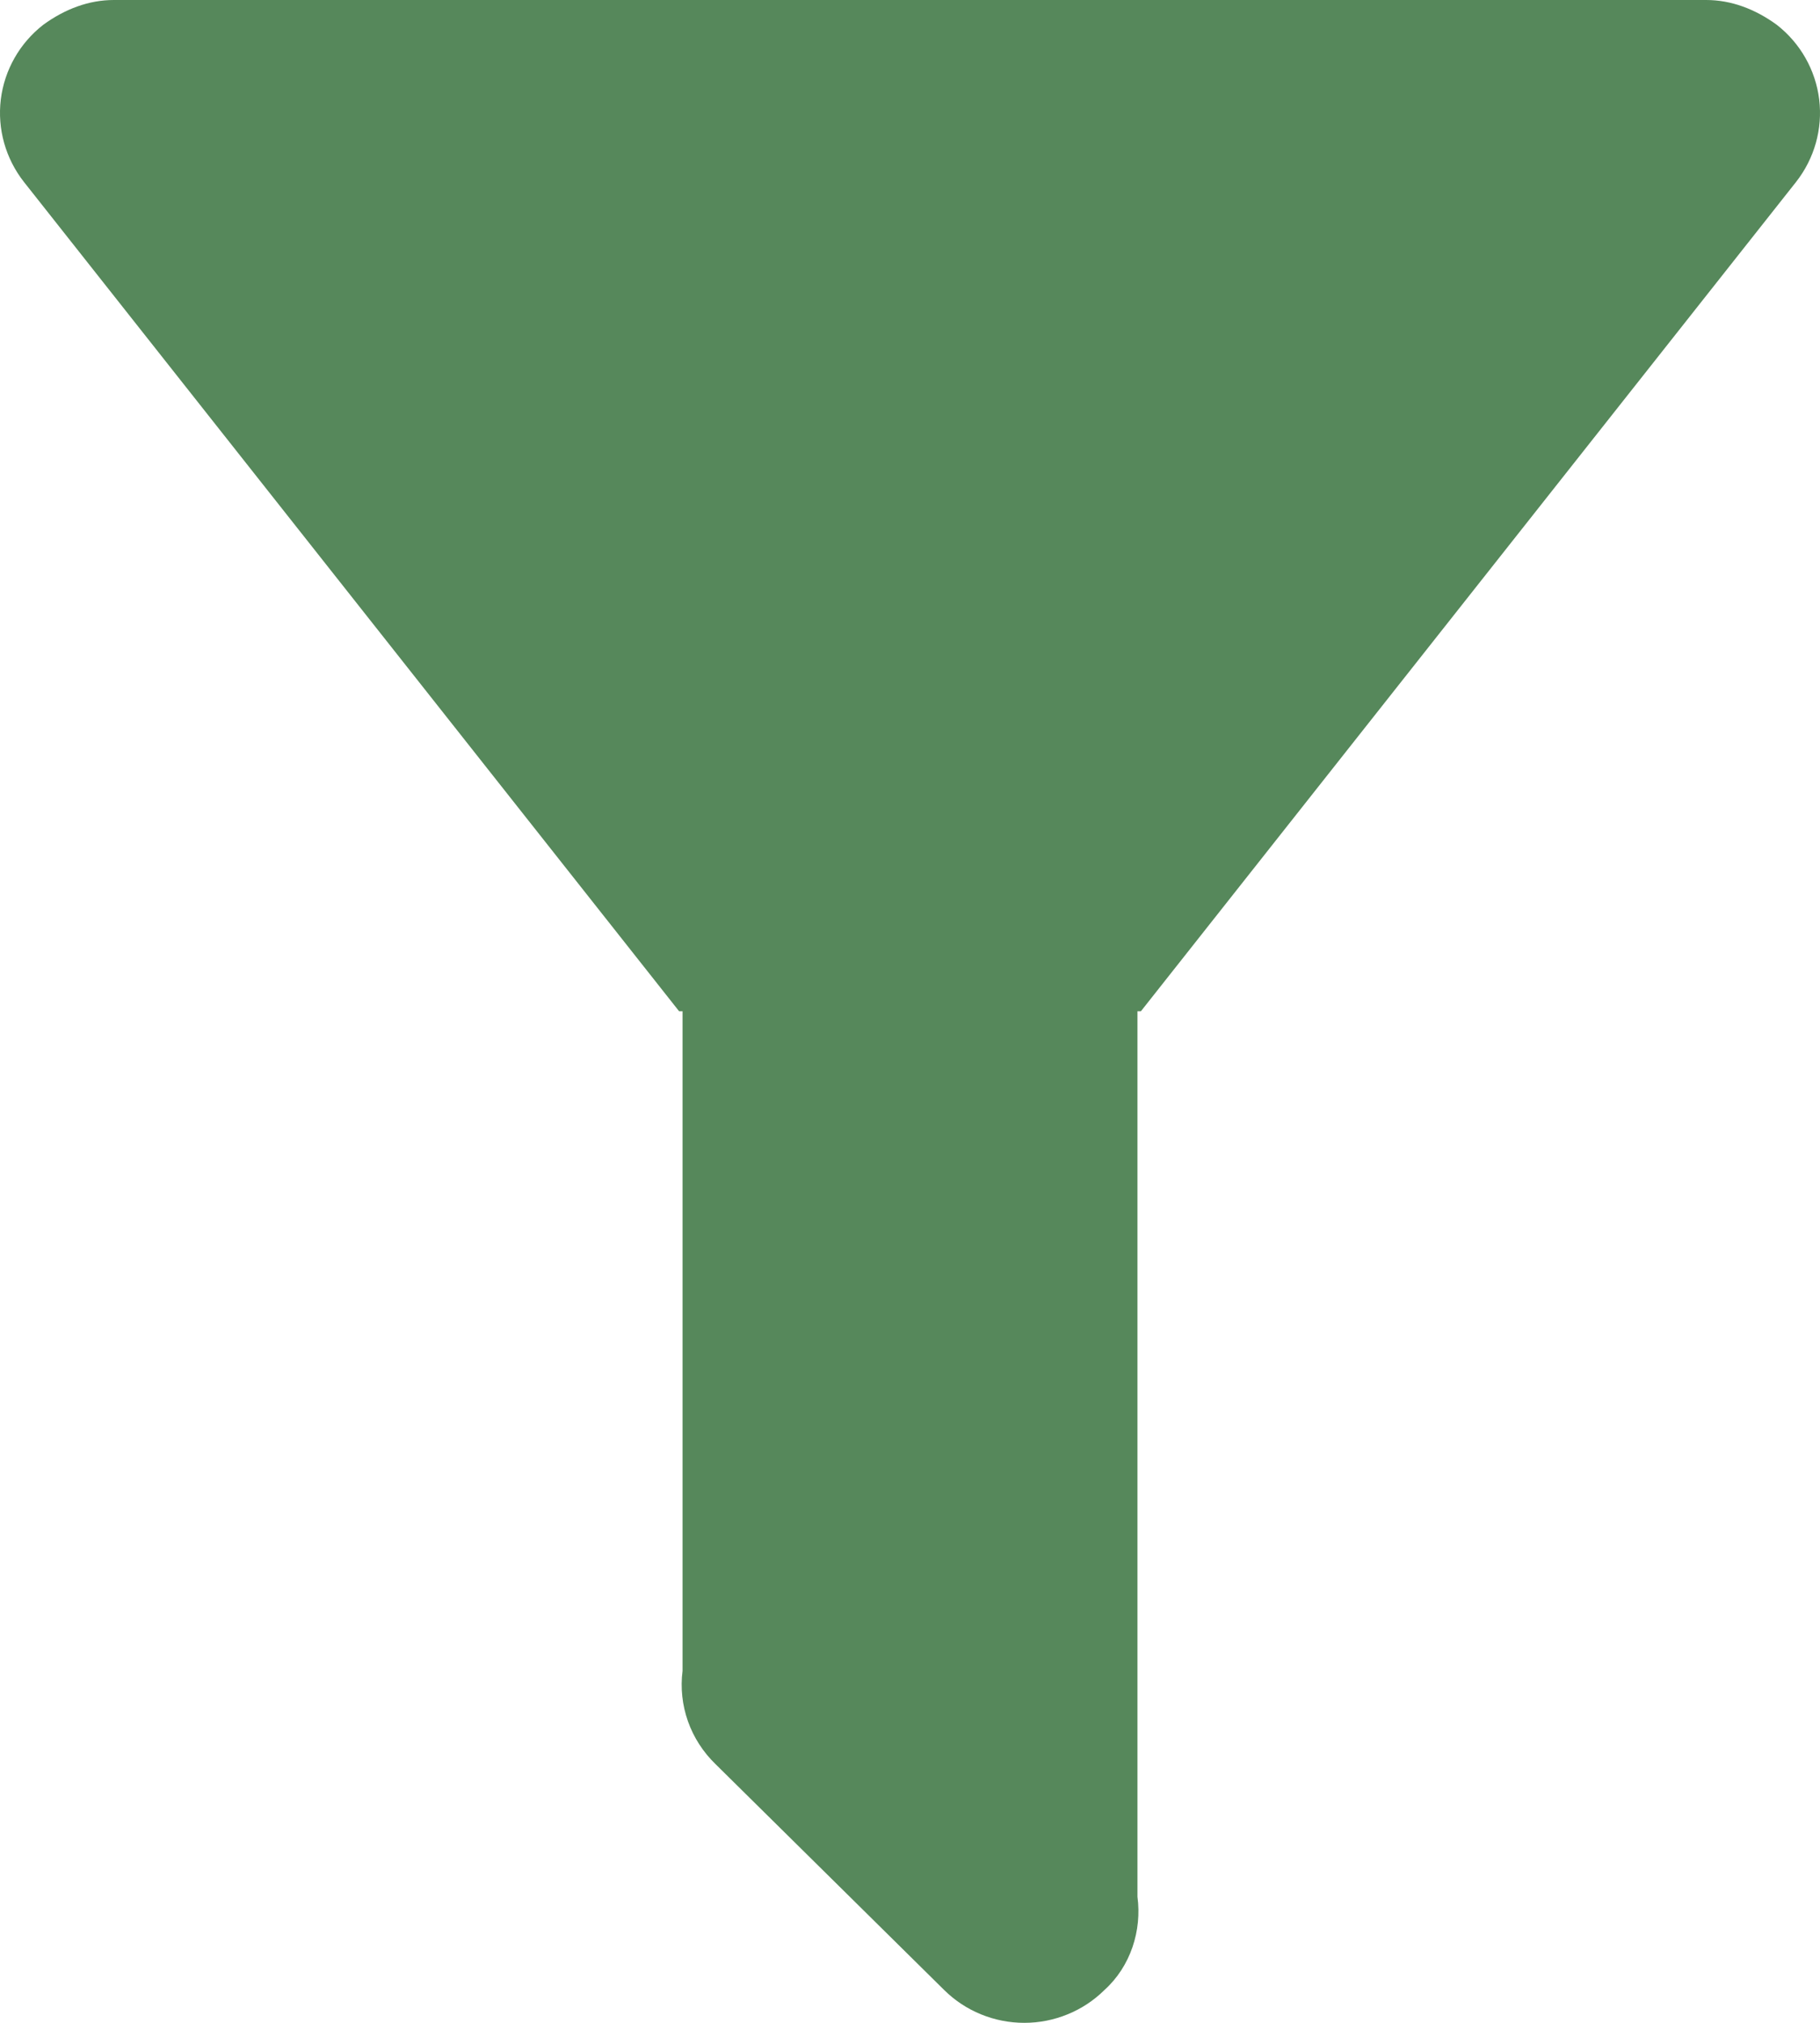 <svg width="36" height="40" viewBox="0 0 36 40" fill="none" xmlns="http://www.w3.org/2000/svg">
<path d="M22.499 19.997V37.506C22.589 38.173 22.364 38.884 21.847 39.35C21.639 39.556 21.392 39.72 21.119 39.831C20.847 39.943 20.556 40 20.261 40C19.966 40 19.675 39.943 19.402 39.831C19.13 39.72 18.883 39.556 18.675 39.35L14.153 34.884C13.908 34.647 13.721 34.357 13.608 34.038C13.495 33.718 13.458 33.376 13.501 33.04V19.997H13.433L0.475 3.6C0.11 3.136 -0.055 2.549 0.016 1.966C0.088 1.383 0.39 0.852 0.857 0.489C1.285 0.178 1.757 0 2.252 0H33.748C34.243 0 34.715 0.178 35.143 0.489C35.61 0.852 35.912 1.383 35.984 1.966C36.055 2.549 35.89 3.136 35.525 3.6L22.567 19.997H22.499Z" fill="#56885B"/>
</svg>
